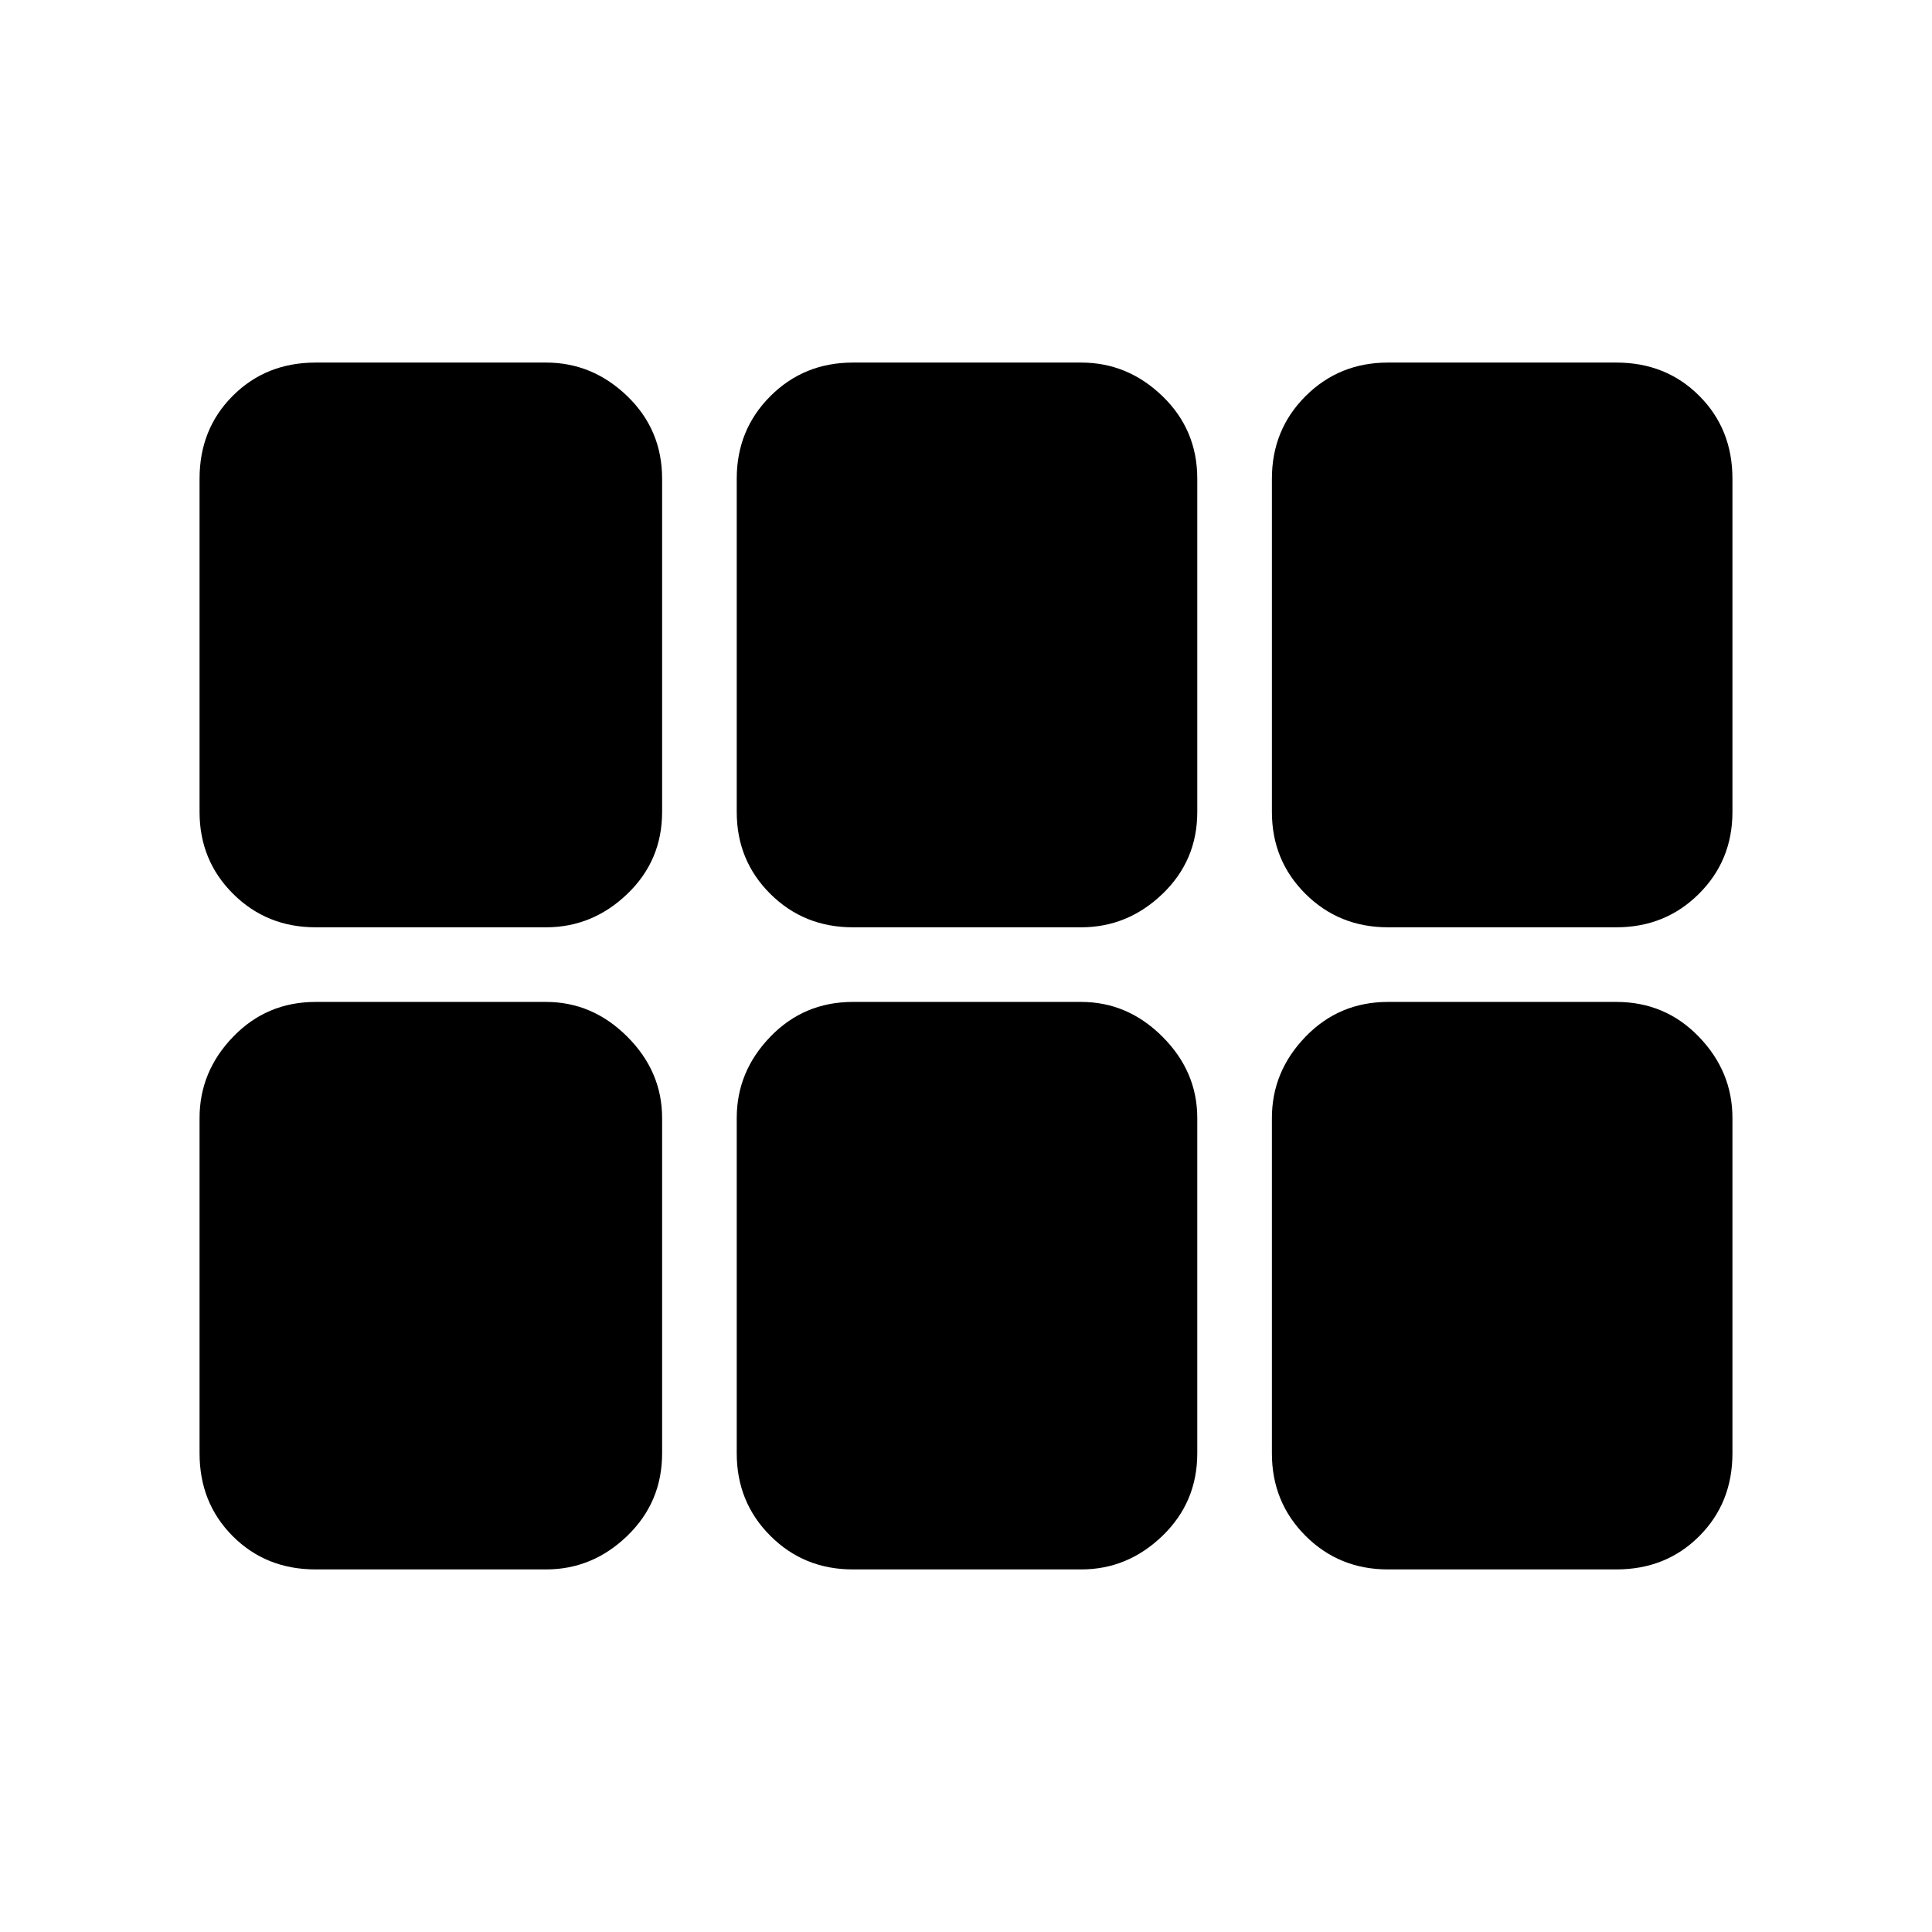 <svg xmlns="http://www.w3.org/2000/svg" height="48" viewBox="0 -960 960 960" width="48"><path d="M99.16-556.54v-165.61q0-24.68 16.51-41.18 16.5-16.51 41.18-16.51h114.46q23.11 0 40.4 16.7T329-722.15v165.61q0 24.13-17.29 40.72t-40.4 16.59H156.85q-24.29 0-40.99-16.59-16.7-16.59-16.7-40.72Zm324.61 57.31q-24.29 0-40.99-16.59-16.7-16.59-16.7-40.72v-165.61q0-24.29 16.7-40.99 16.7-16.7 40.99-16.7h113.46q23.11 0 40.4 16.7t17.29 40.99v165.61q0 24.13-17.29 40.72t-40.4 16.59H423.77Zm265.92 0q-24.29 0-40.99-16.59-16.7-16.59-16.7-40.72v-165.61q0-24.29 16.7-40.99 16.7-16.7 40.99-16.7h113.46q24.68 0 41.18 16.51 16.51 16.5 16.51 41.18v165.61q0 24.13-16.7 40.72t-40.99 16.59H689.69ZM271.31-180.16H156.85q-24.68 0-41.18-16.51-16.51-16.5-16.51-41.18v-166.61q0-23.12 16.7-40.4 16.7-17.29 40.99-17.29h114.46q23.11 0 40.4 17.29Q329-427.58 329-404.46v166.61q0 24.29-17.29 40.99-17.29 16.7-40.4 16.7Zm152.46 0q-24.29 0-40.99-16.7-16.7-16.7-16.7-40.99v-166.61q0-23.12 16.7-40.4 16.7-17.29 40.99-17.29h113.46q23.11 0 40.4 17.29 17.29 17.28 17.29 40.4v166.61q0 24.29-17.29 40.99-17.29 16.7-40.4 16.7H423.77Zm265.92 0q-24.29 0-40.99-16.7-16.7-16.7-16.7-40.99v-166.61q0-23.12 16.7-40.4 16.7-17.29 40.99-17.29h113.46q24.29 0 40.99 17.29 16.7 17.28 16.7 40.4v166.61q0 24.68-16.51 41.18-16.5 16.51-41.18 16.51H689.69Z"/></svg>